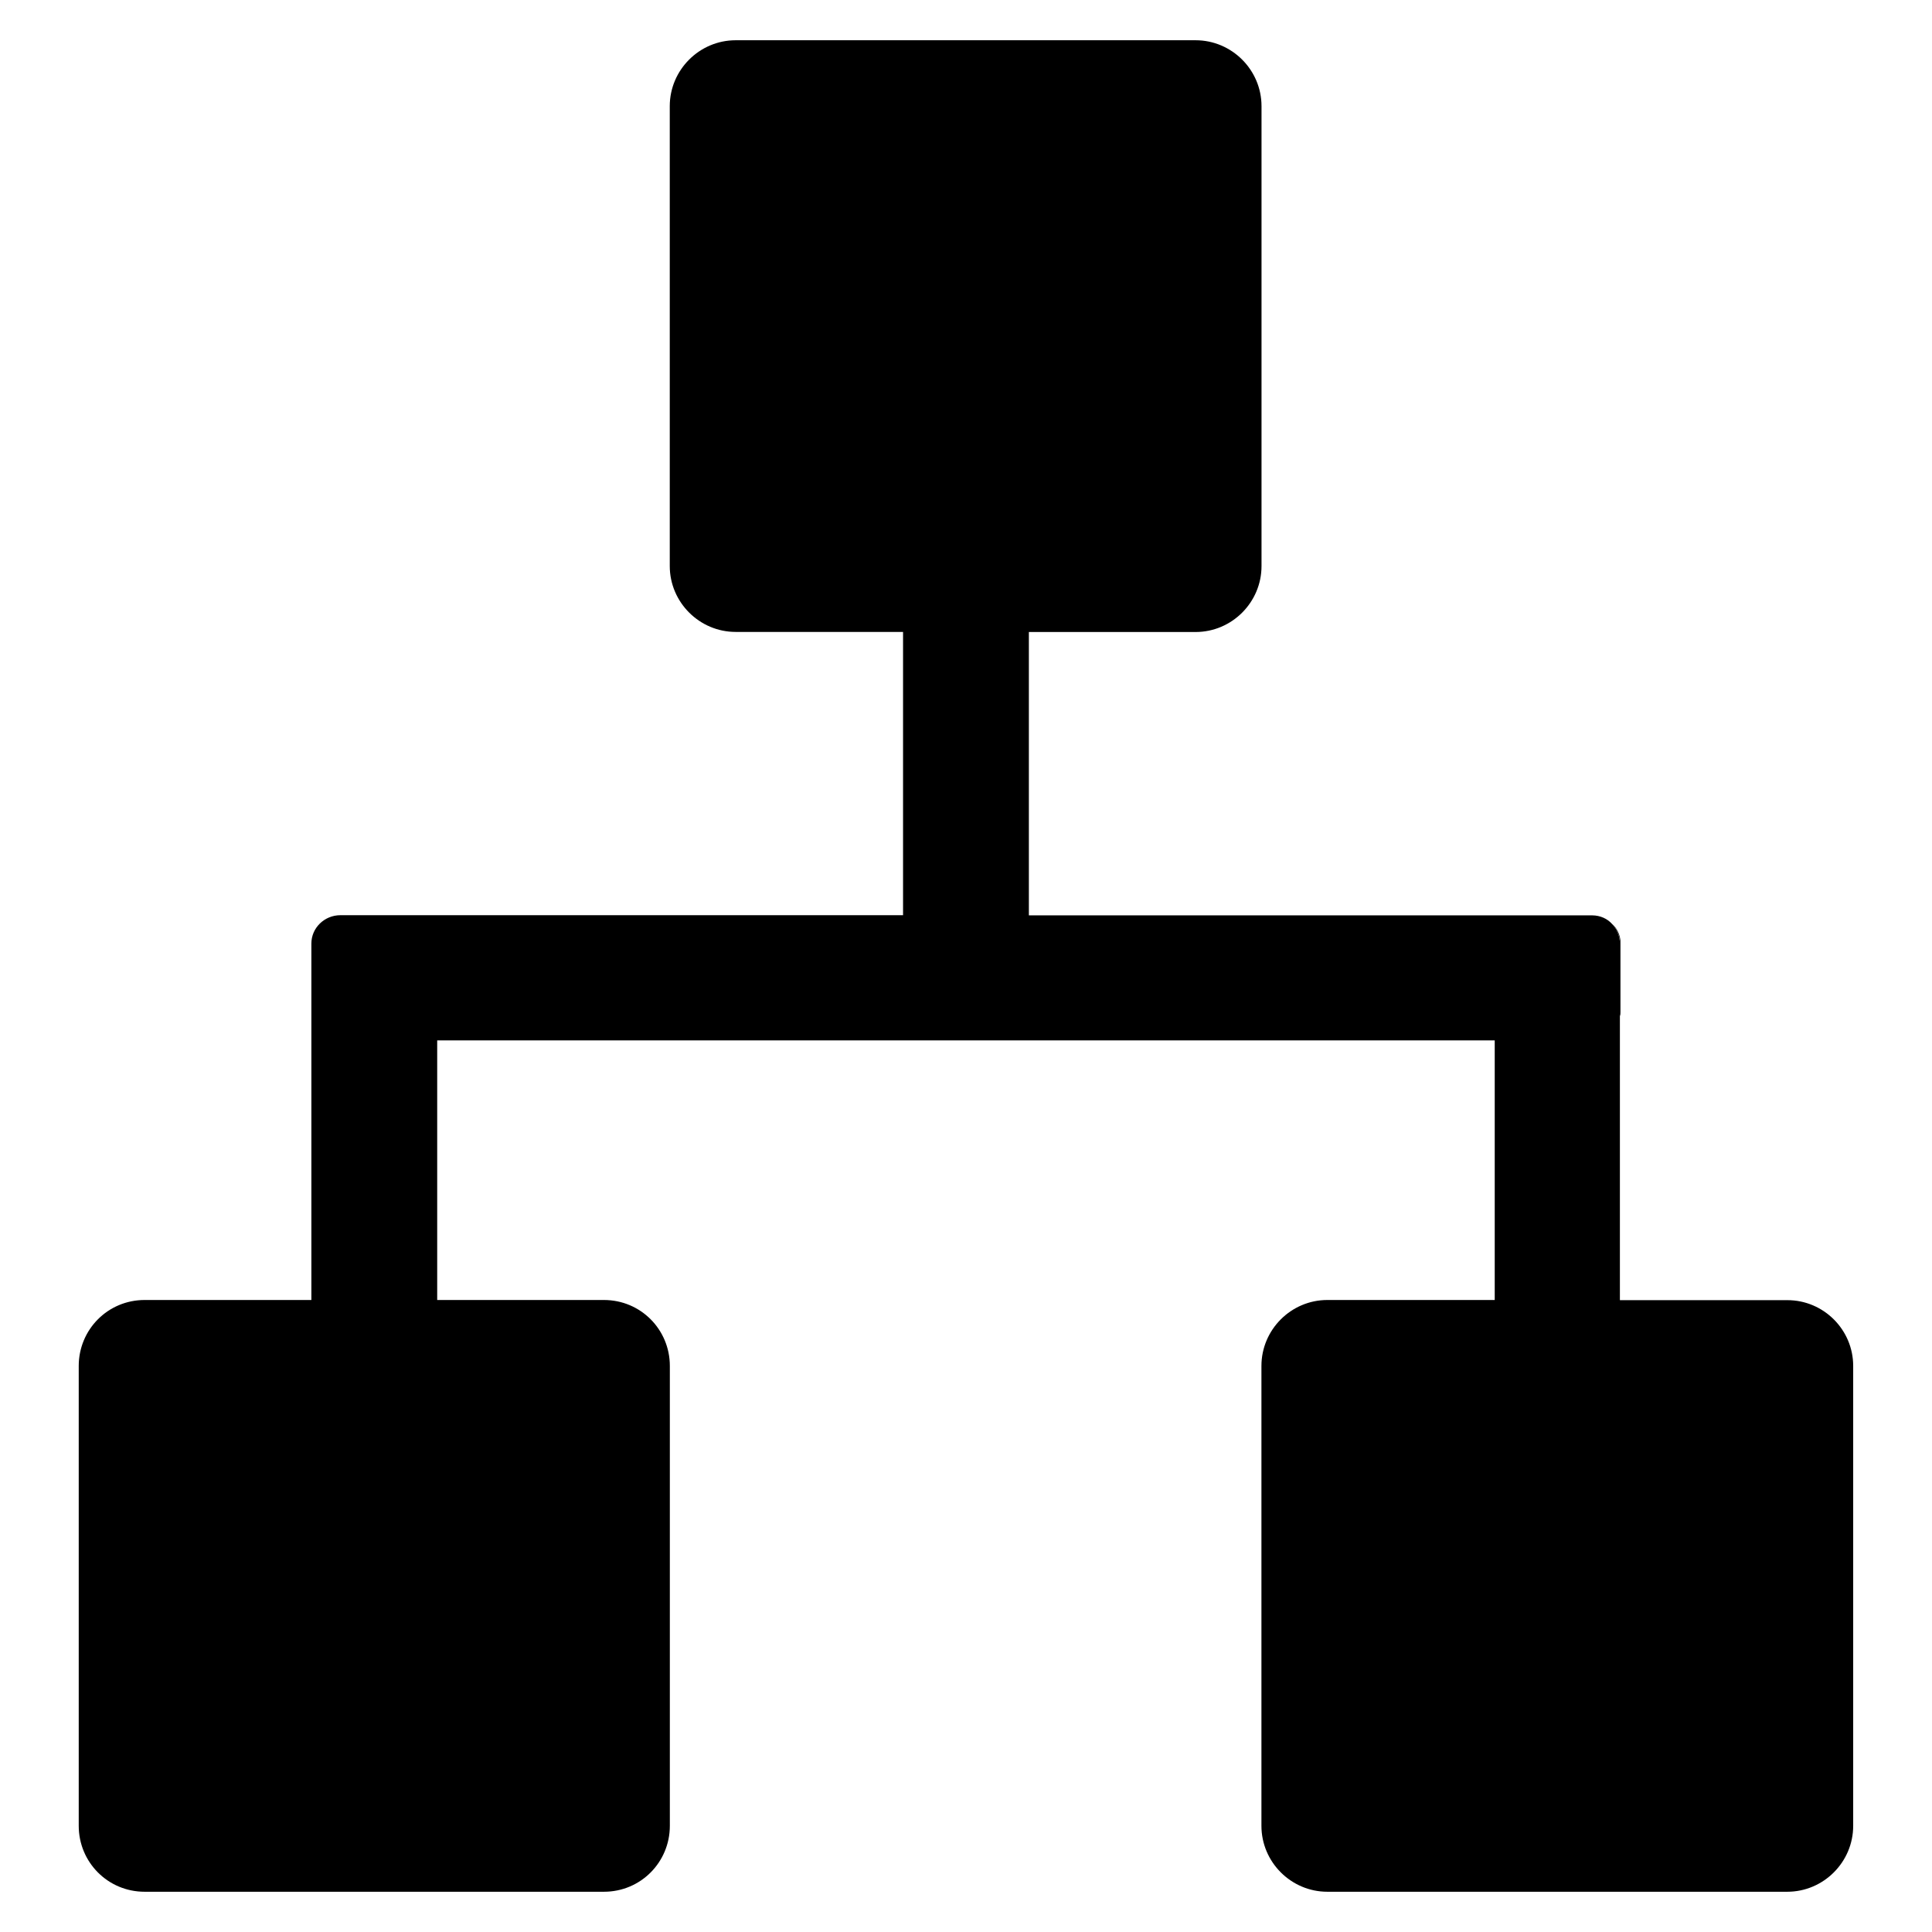 <?xml version="1.0" encoding="utf-8"?>
<!-- Generator: Adobe Illustrator 23.0.1, SVG Export Plug-In . SVG Version: 6.00 Build 0)  -->
<svg version="1.1" id="Capa_1" xmlns="http://www.w3.org/2000/svg" xmlns:xlink="http://www.w3.org/1999/xlink" x="0px" y="0px"
	 width="24px" height="24px" viewBox="0 0 24 24" enable-background="new 0 0 24 24" xml:space="preserve">
<g>
	<path d="M20.132,11.722v0.851c0,0.016,0,0.033-0.008,0.049v-0.9c0-0.098-0.041-0.188-0.098-0.246
		C20.091,11.533,20.132,11.624,20.132,11.722z"/>
	<path d="M23.021,16.968v5.713c0,0.45-0.368,0.819-0.819,0.819h-5.713c-0.45,0-0.819-0.368-0.819-0.819v-5.713
		c0-0.45,0.368-0.819,0.819-0.819h2.079v-3.225H5.431v3.225h2.071c0.458,0,0.819,0.368,0.819,0.819v5.713
		c0,0.45-0.36,0.819-0.819,0.819H1.797c-0.458,0-0.819-0.368-0.819-0.819v-5.713c0-0.45,0.36-0.819,0.819-0.819h2.071v-4.428
		c0-0.196,0.164-0.352,0.36-0.352h6.99V7.85H9.139c-0.45,0-0.819-0.368-0.819-0.819V1.319c0-0.45,0.368-0.819,0.819-0.819h5.713
		c0.45,0,0.819,0.368,0.819,0.819v5.713c0,0.45-0.368,0.819-0.819,0.819h-2.071v3.52h6.998c0.098,0,0.188,0.041,0.246,0.106
		c0.057,0.057,0.098,0.147,0.098,0.246v4.428h2.079C22.653,16.15,23.021,16.518,23.021,16.968z"/>
</g>
</svg>
